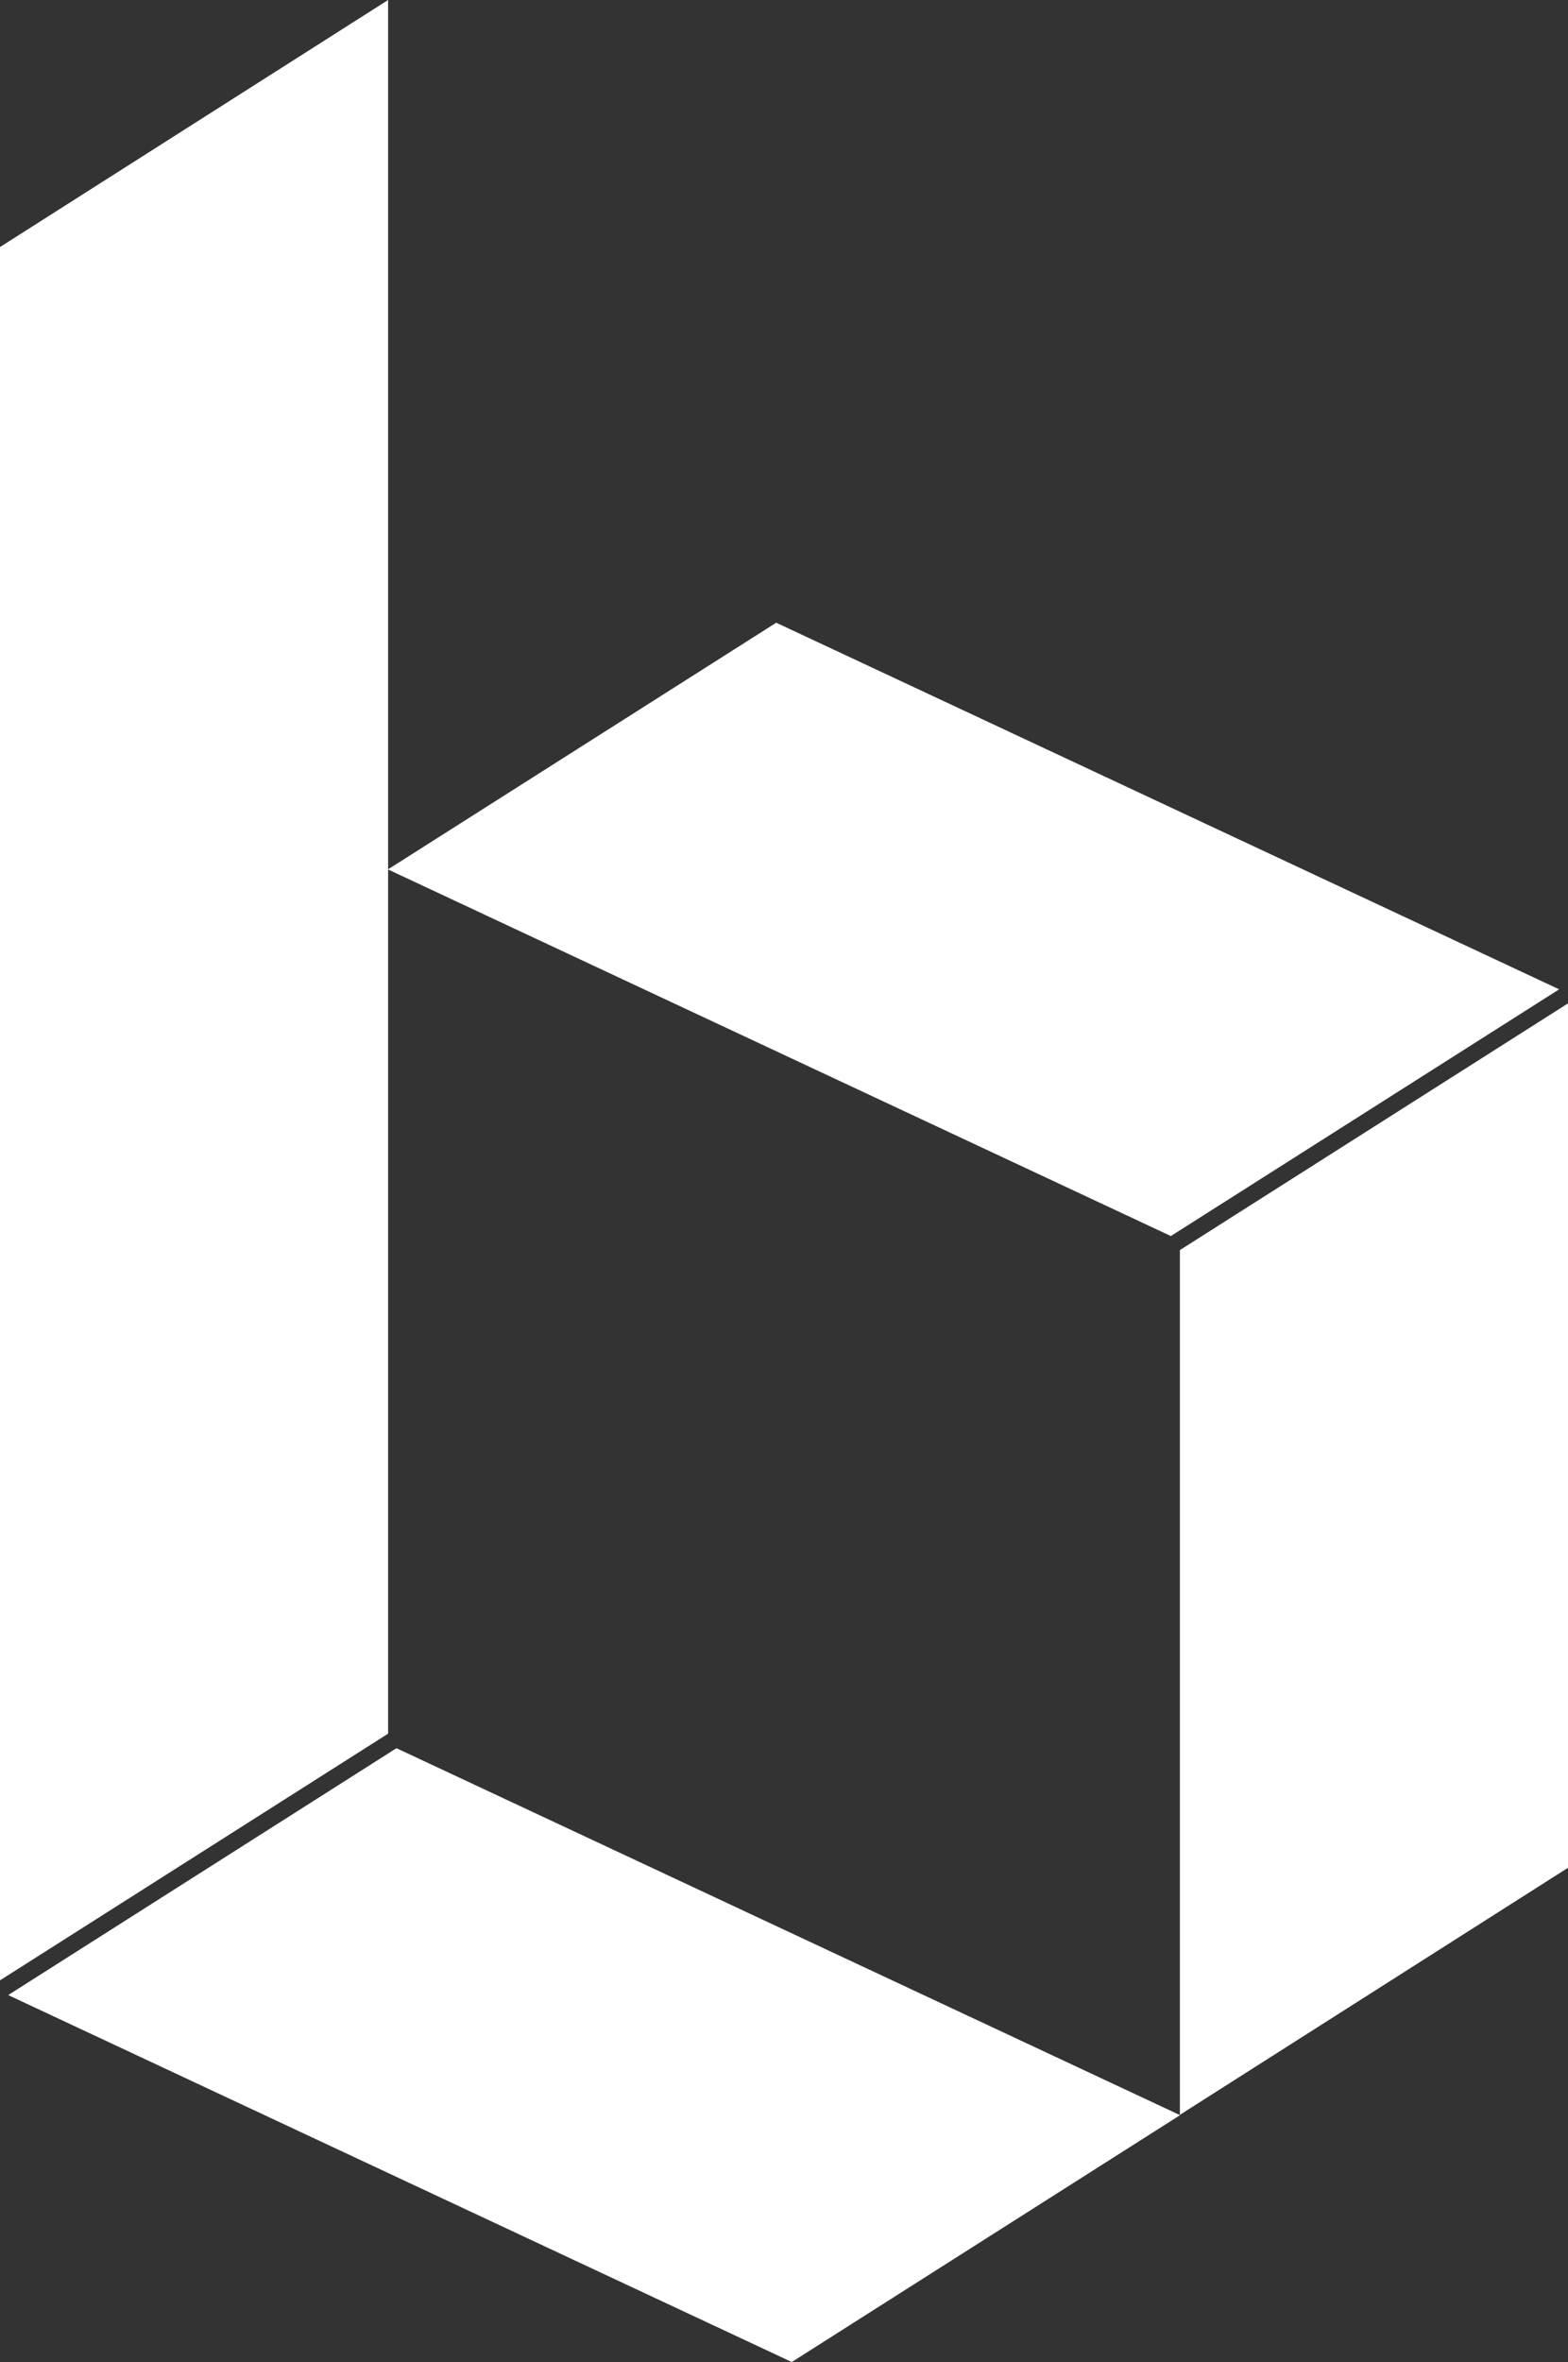 <?xml version="1.0" encoding="utf-8"?>
<!-- Generator: Adobe Illustrator 25.2.0, SVG Export Plug-In . SVG Version: 6.00 Build 0)  -->
<svg version="1.1" id="Layer_1" xmlns="http://www.w3.org/2000/svg" xmlns:xlink="http://www.w3.org/1999/xlink" x="0px" y="0px"
	 viewBox="0 0 937.7 1412.2" style="enable-background:new 0 0 937.7 1412.2;" xml:space="preserve">
<rect x="0" y="0" width="937.7" height="1412.2" fill="#333333" stroke="none"/>
<style type="text/css">
	.st0{fill:#FFFFFF;}
</style>
<polygon class="st0" points="232.1,1036.5 232.1,0 0,147.7 0,1184 "/>
<polygon class="st0" points="4.9,1192.8 473.5,1412.2 705.7,1264.6 237.1,1045.2 "/>
<polygon class="st0" points="932.4,591.5 464.2,372.3 232,519.8 700.2,739 "/>
<polygon class="st0" points="705.6,747.4 705.6,1264.4 937.7,1116.7 937.7,599.9 "/>
</svg>

